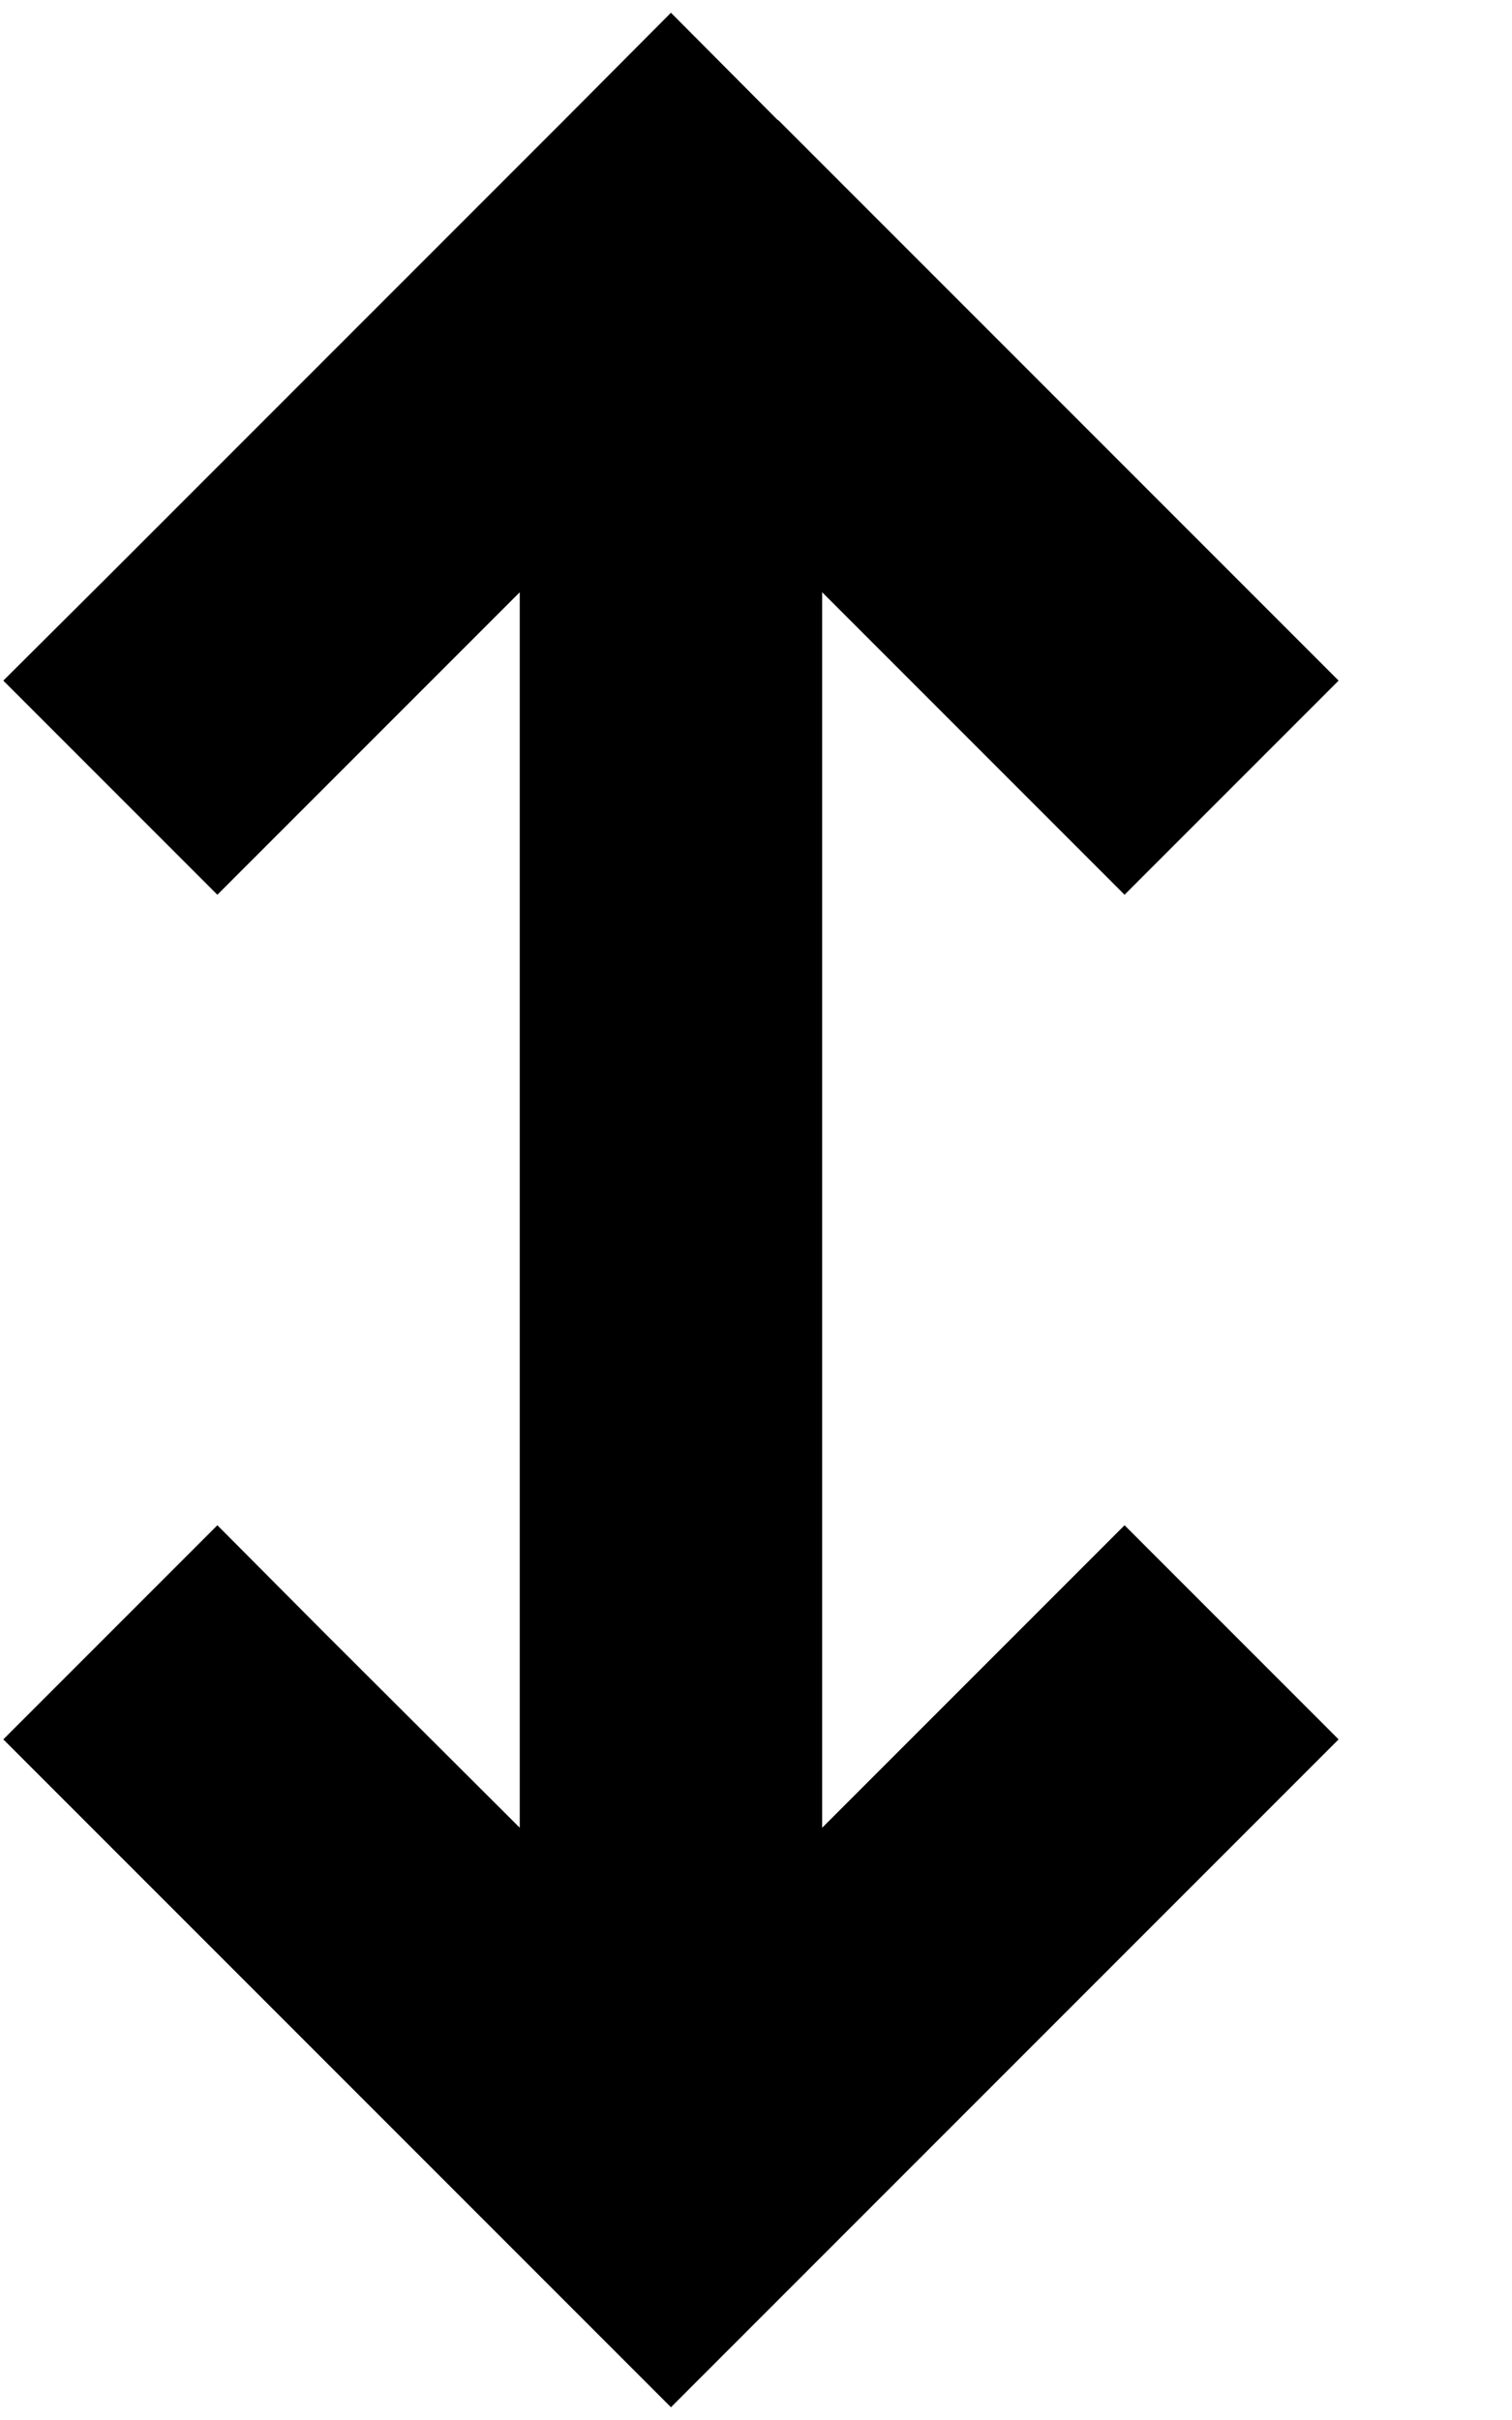 <svg xmlns="http://www.w3.org/2000/svg" viewBox="0 0 320 512"><!--! Font Awesome Pro 6.3.0 by @fontawesome - https://fontawesome.com License - https://fontawesome.com/license (Commercial License) Copyright 2023 Fonticons, Inc. --><path d="M164.6 25.4L142 2.7 119.4 25.4l-96 96L.7 144 46 189.3l22.6-22.6L110 125.3V386.7L68.6 345.4 46 322.7 .7 368l22.6 22.6 96 96L142 509.3l22.6-22.6 96-96L283.3 368 238 322.7l-22.6 22.6L174 386.7V125.3l41.4 41.4L238 189.3 283.3 144l-22.6-22.6-96-96z"/></svg>